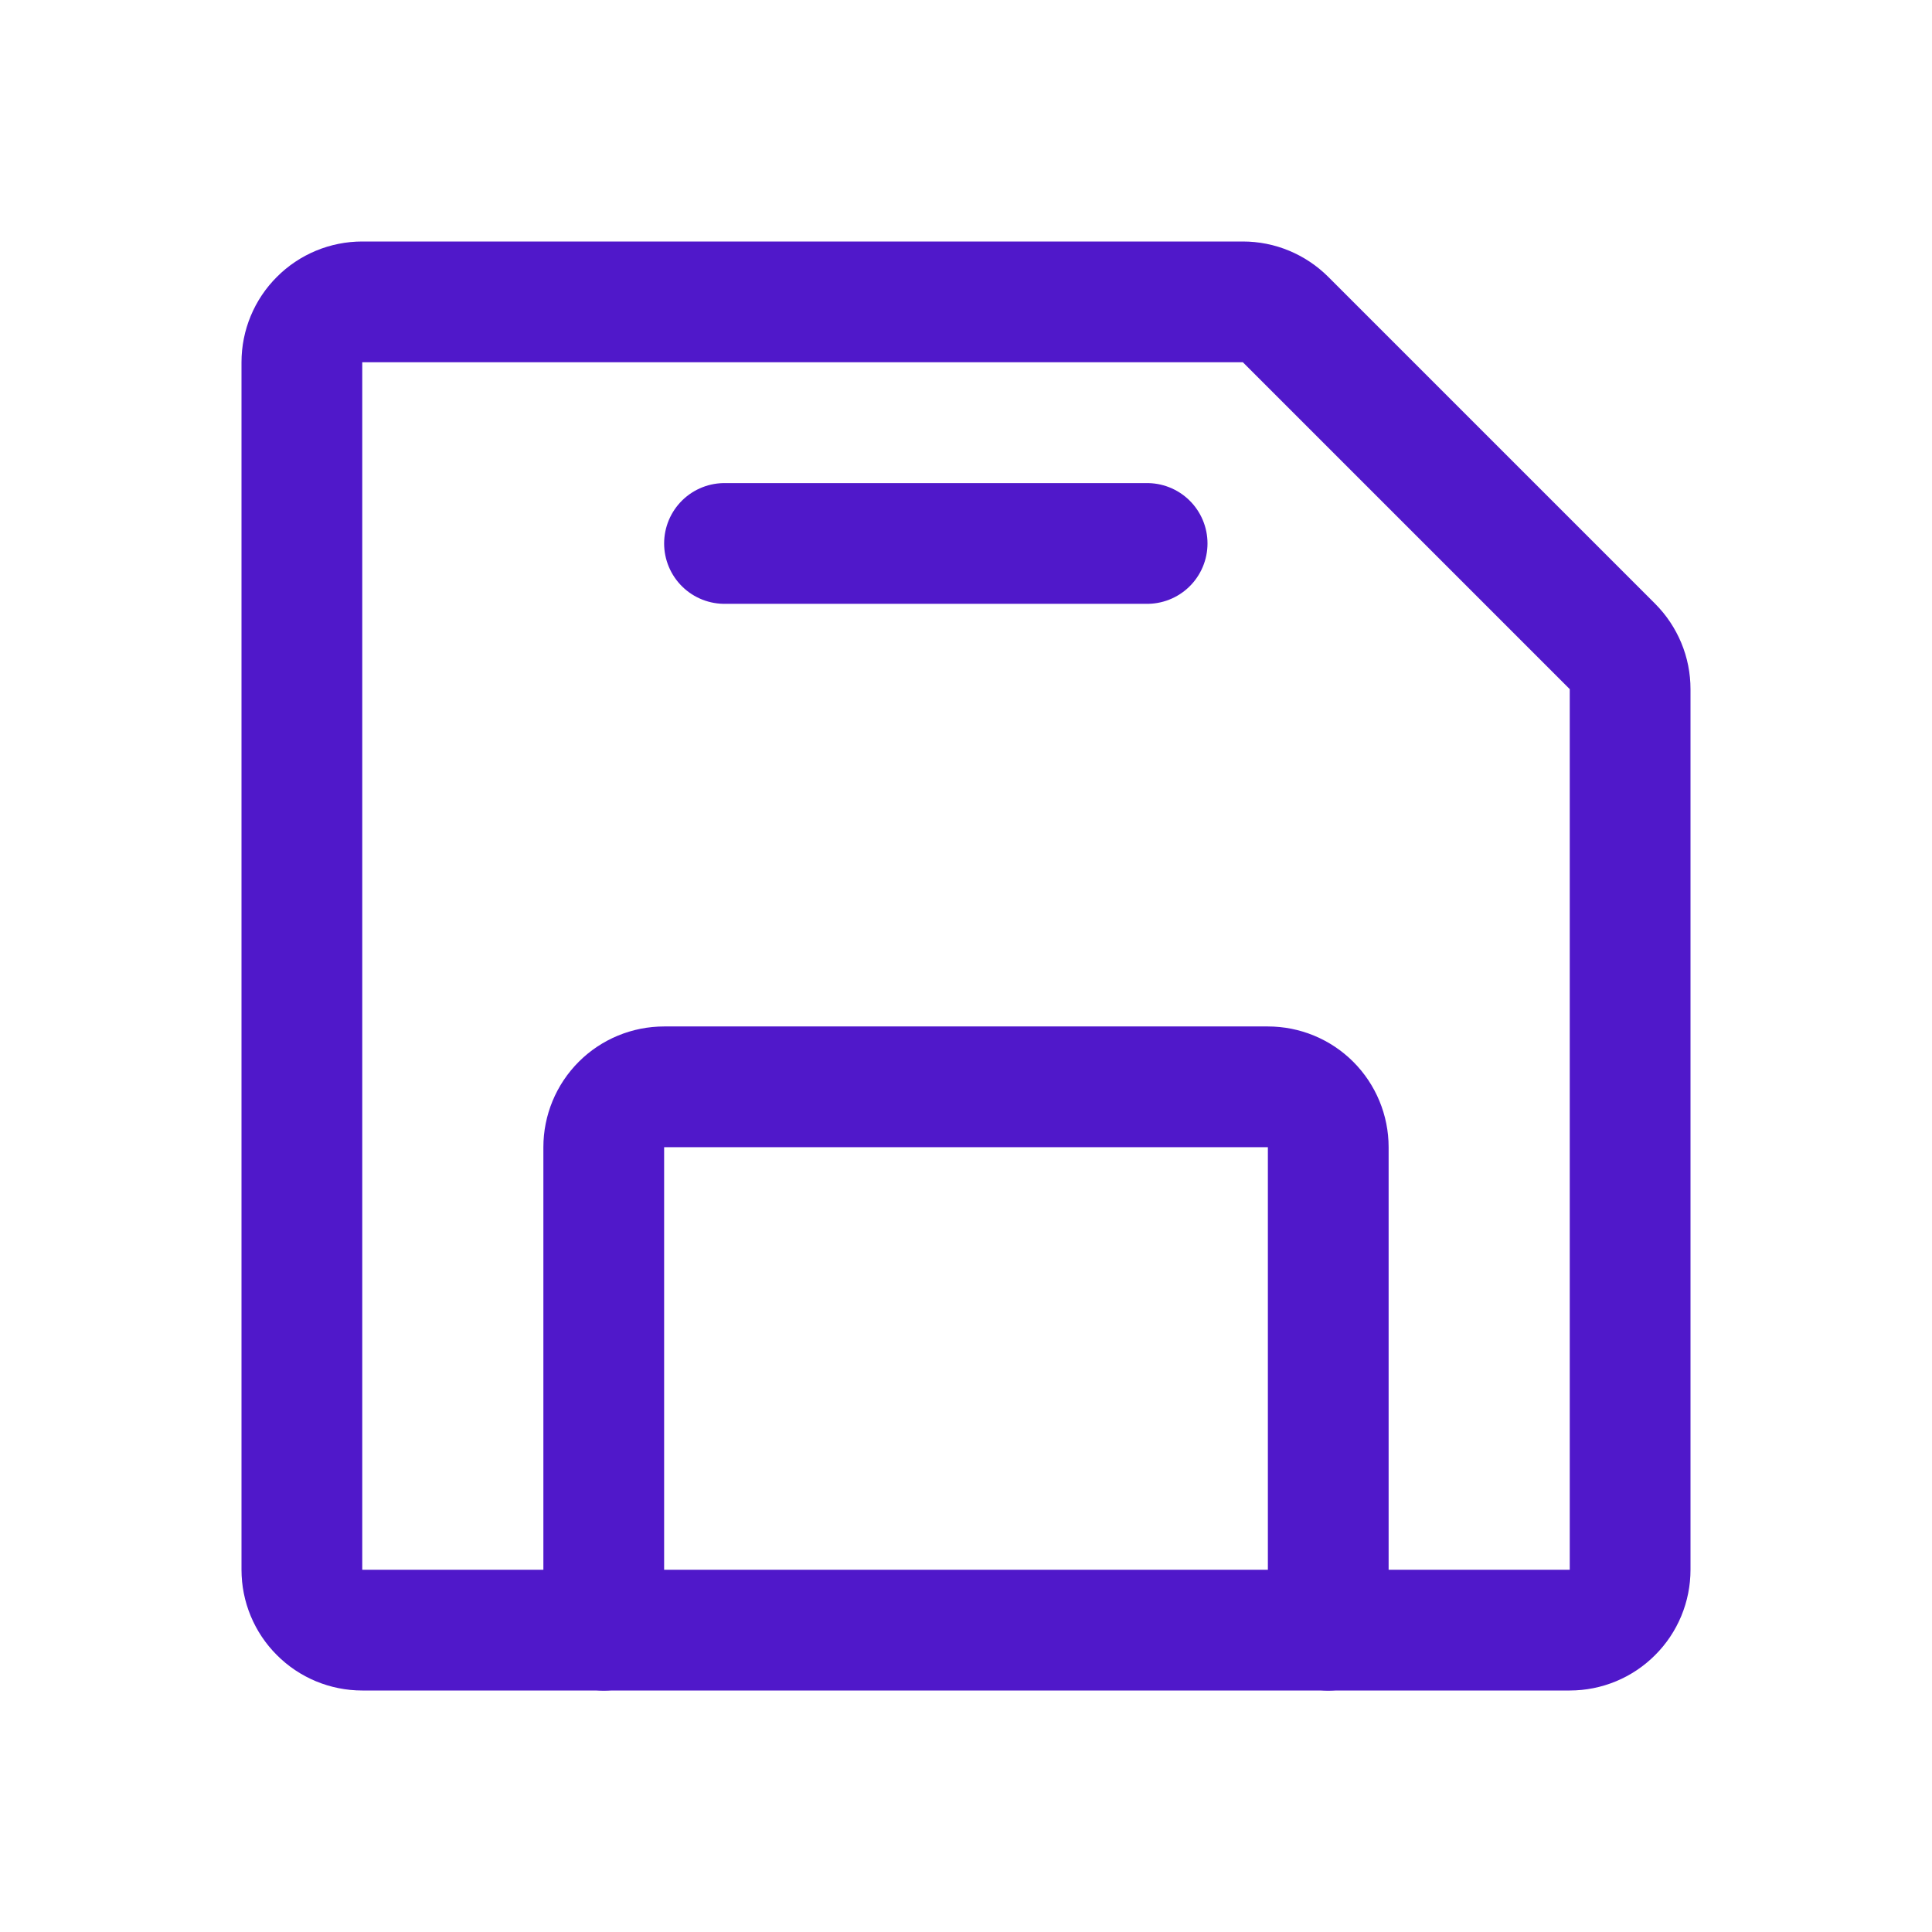 <svg width="24" height="24" viewBox="0 0 24 24" fill="none" xmlns="http://www.w3.org/2000/svg">
<path d="M20.25 8.561V19.5C20.25 19.699 20.171 19.89 20.03 20.03C19.89 20.171 19.699 20.25 19.5 20.25H4.5C4.301 20.25 4.11 20.171 3.97 20.03C3.829 19.89 3.75 19.699 3.75 19.5V4.5C3.75 4.301 3.829 4.11 3.97 3.97C4.11 3.829 4.301 3.75 4.5 3.75H15.439C15.538 3.75 15.635 3.769 15.726 3.807C15.817 3.845 15.9 3.9 15.97 3.97L20.03 8.03C20.1 8.1 20.155 8.183 20.193 8.274C20.231 8.365 20.25 8.462 20.25 8.561Z" stroke="#5018CA" stroke-width="1.5" stroke-linecap="round" stroke-linejoin="round"/>
<path d="M7.5 20.251V14.251C7.5 14.052 7.579 13.861 7.72 13.72C7.86 13.58 8.051 13.501 8.25 13.501H15.75C15.949 13.501 16.14 13.58 16.28 13.72C16.421 13.861 16.5 14.052 16.5 14.251V20.251" stroke="#5018CA" stroke-width="1.5" stroke-linecap="round" stroke-linejoin="round"/>
<path d="M14.25 6.751H9" stroke="#5018CA" stroke-width="1.5" stroke-linecap="round" stroke-linejoin="round"/>
</svg>
